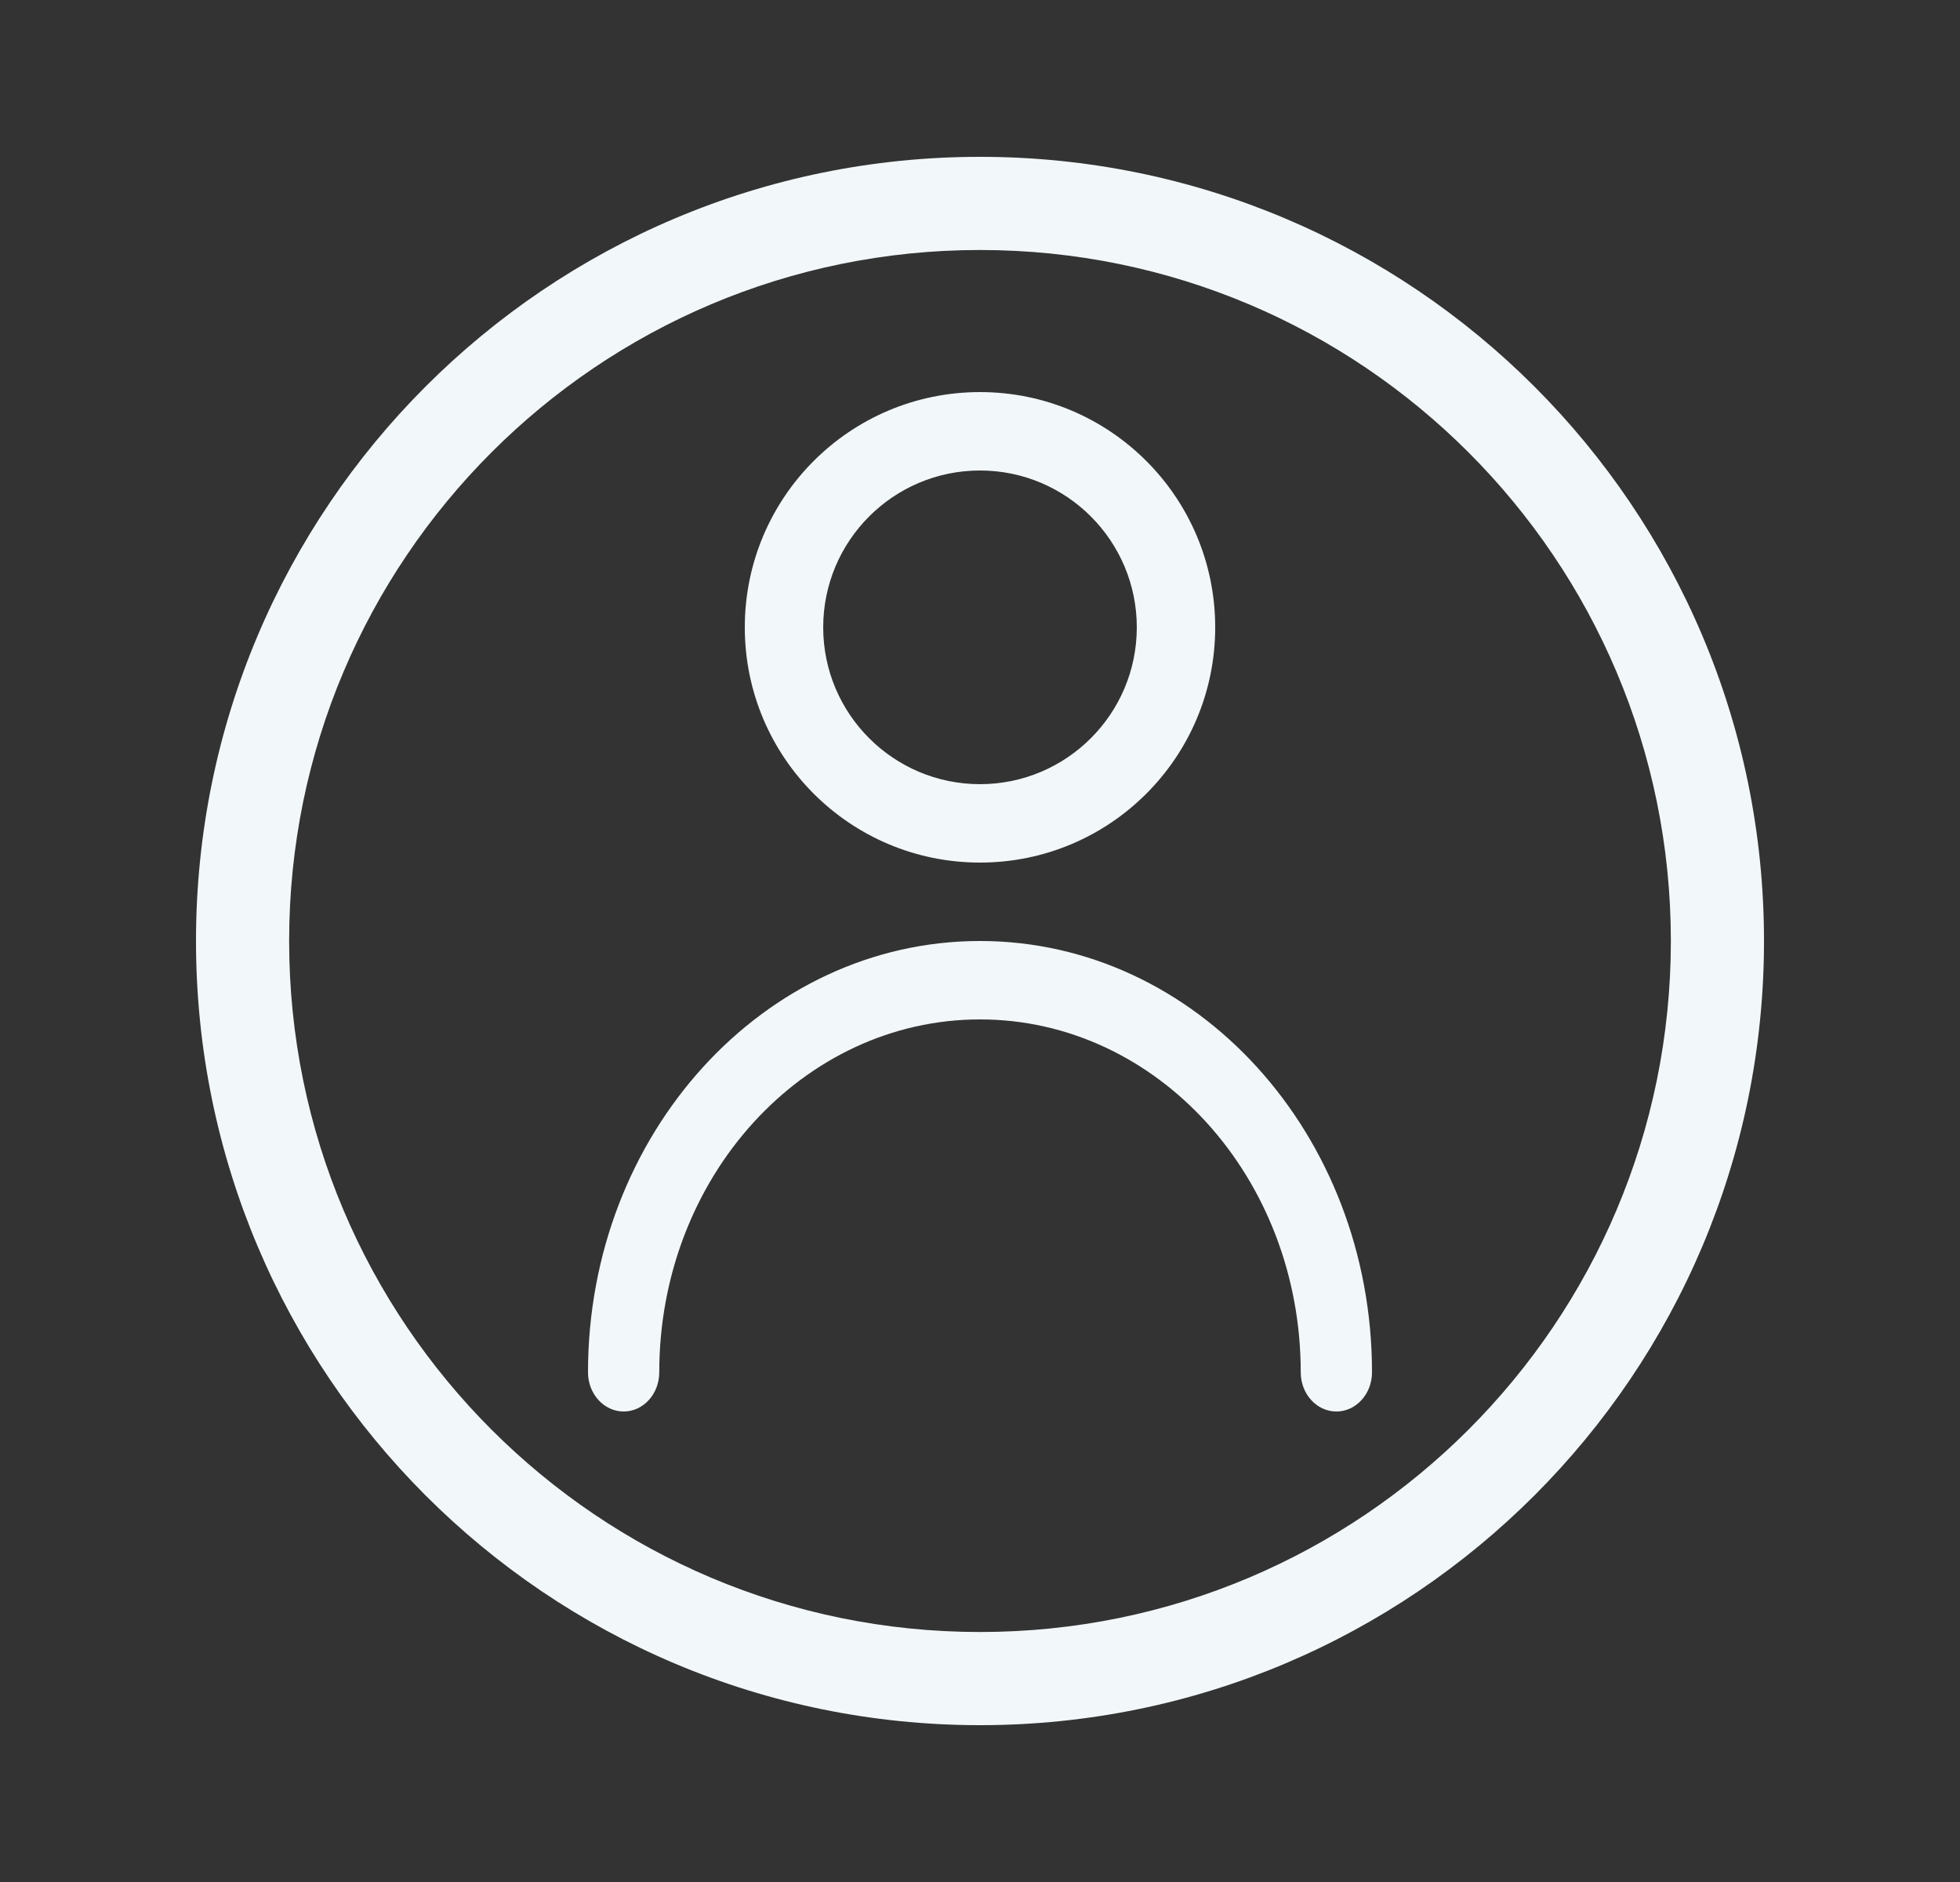 <svg width="25" height="24" viewBox="0 0 25 24" fill="none" xmlns="http://www.w3.org/2000/svg">
<rect x="0" y="0" width="25" height="24" fill="#333333" stroke="none"/>
<path fill-rule="evenodd" clip-rule="evenodd" d="M12.5 2C18.023 2 22.5 6.477 22.5 12C22.5 17.523 18.023 22 12.5 22C6.977 22 2.5 17.523 2.5 12C2.5 6.477 6.977 2 12.5 2ZM12.5 3.188C7.633 3.188 3.688 7.133 3.688 12C3.688 16.867 7.633 20.812 12.5 20.812C17.367 20.812 21.312 16.867 21.312 12C21.312 7.133 17.367 3.188 12.5 3.188ZM12.5 12C15.261 12 17.5 14.463 17.5 17.5C17.5 17.776 17.297 18 17.046 18C16.794 18 16.591 17.776 16.591 17.5C16.591 15.015 14.759 13 12.5 13C10.241 13 8.409 15.015 8.409 17.5C8.409 17.776 8.206 18 7.955 18C7.704 18 7.5 17.776 7.5 17.5C7.5 14.463 9.739 12 12.5 12ZM12.5 5C14.157 5 15.5 6.343 15.5 8C15.5 9.657 14.157 11 12.5 11C10.843 11 9.5 9.657 9.5 8C9.5 6.343 10.843 5 12.5 5ZM12.5 6C11.396 6 10.5 6.896 10.5 8C10.5 9.104 11.396 10 12.5 10C13.604 10 14.5 9.104 14.5 8C14.5 6.896 13.604 6 12.5 6Z" fill="#F2F7F9"/>
</svg>

